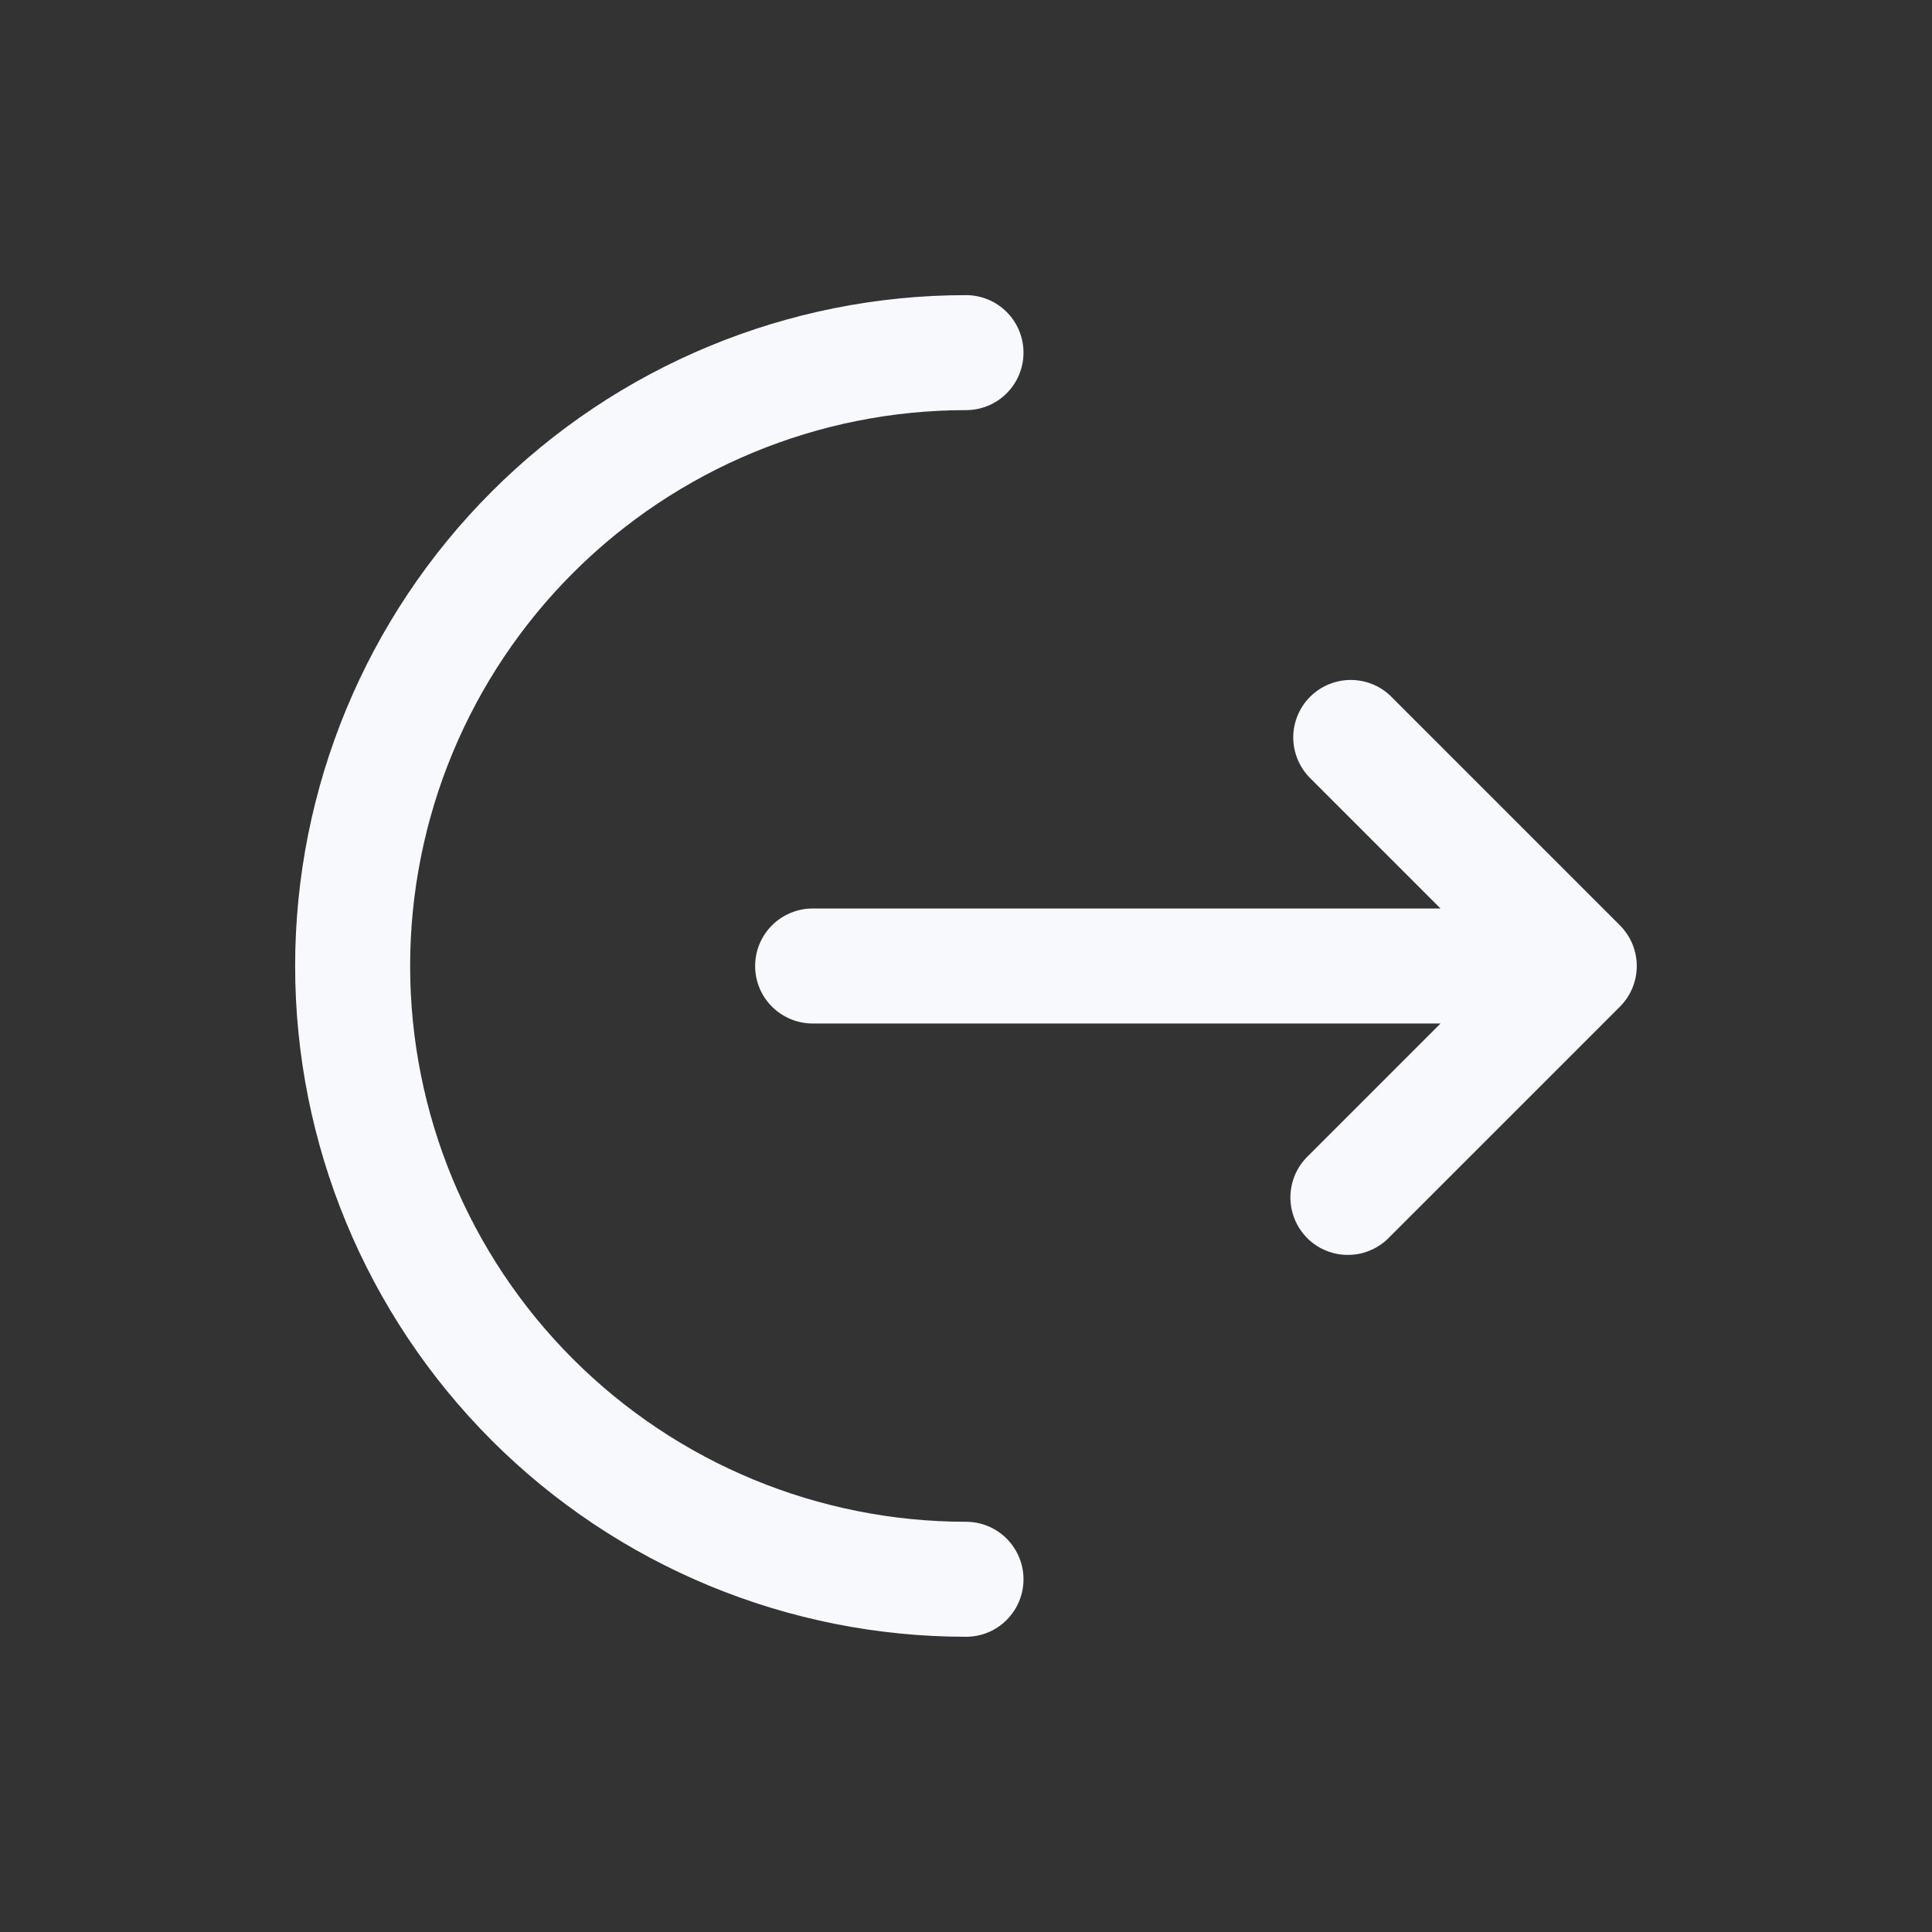 <svg width="21" height="21" viewBox="0 0 21 21" fill="none" xmlns="http://www.w3.org/2000/svg">
<rect x="0" y="0" width="21" height="21" fill="#333333" stroke="none"/>
<path d="M10.5 3.208C10.666 3.208 10.825 3.274 10.942 3.391C11.059 3.508 11.125 3.667 11.125 3.833C11.125 3.999 11.059 4.158 10.942 4.275C10.825 4.392 10.666 4.458 10.5 4.458C8.898 4.458 7.361 5.095 6.228 6.228C5.095 7.361 4.458 8.897 4.458 10.5C4.458 12.102 5.095 13.639 6.228 14.772C7.361 15.905 8.898 16.541 10.5 16.541C10.666 16.541 10.825 16.607 10.942 16.724C11.059 16.842 11.125 17.001 11.125 17.166C11.125 17.332 11.059 17.491 10.942 17.608C10.825 17.726 10.666 17.791 10.5 17.791C8.566 17.791 6.711 17.023 5.344 15.656C3.977 14.288 3.208 12.434 3.208 10.5C3.208 8.566 3.977 6.711 5.344 5.344C6.711 3.976 8.566 3.208 10.5 3.208Z" fill="#F8F9FC"/>
<path d="M14.225 8.442C14.115 8.323 14.055 8.167 14.057 8.005C14.06 7.843 14.126 7.688 14.24 7.574C14.355 7.459 14.509 7.394 14.671 7.391C14.833 7.388 14.99 7.448 15.108 7.558L17.608 10.058C17.725 10.176 17.791 10.334 17.791 10.5C17.791 10.666 17.725 10.825 17.608 10.942L15.108 13.442C15.051 13.503 14.982 13.552 14.905 13.586C14.829 13.621 14.746 13.639 14.662 13.64C14.578 13.642 14.495 13.627 14.417 13.595C14.339 13.564 14.268 13.517 14.209 13.458C14.15 13.398 14.103 13.328 14.072 13.25C14.04 13.172 14.025 13.088 14.026 13.005C14.028 12.921 14.046 12.838 14.08 12.761C14.114 12.685 14.164 12.616 14.225 12.558L15.658 11.125H8.833C8.668 11.125 8.509 11.059 8.391 10.942C8.274 10.825 8.208 10.666 8.208 10.5C8.208 10.334 8.274 10.175 8.391 10.058C8.509 9.941 8.668 9.875 8.833 9.875H15.658L14.225 8.442Z" fill="#F8F9FC"/>
</svg>
